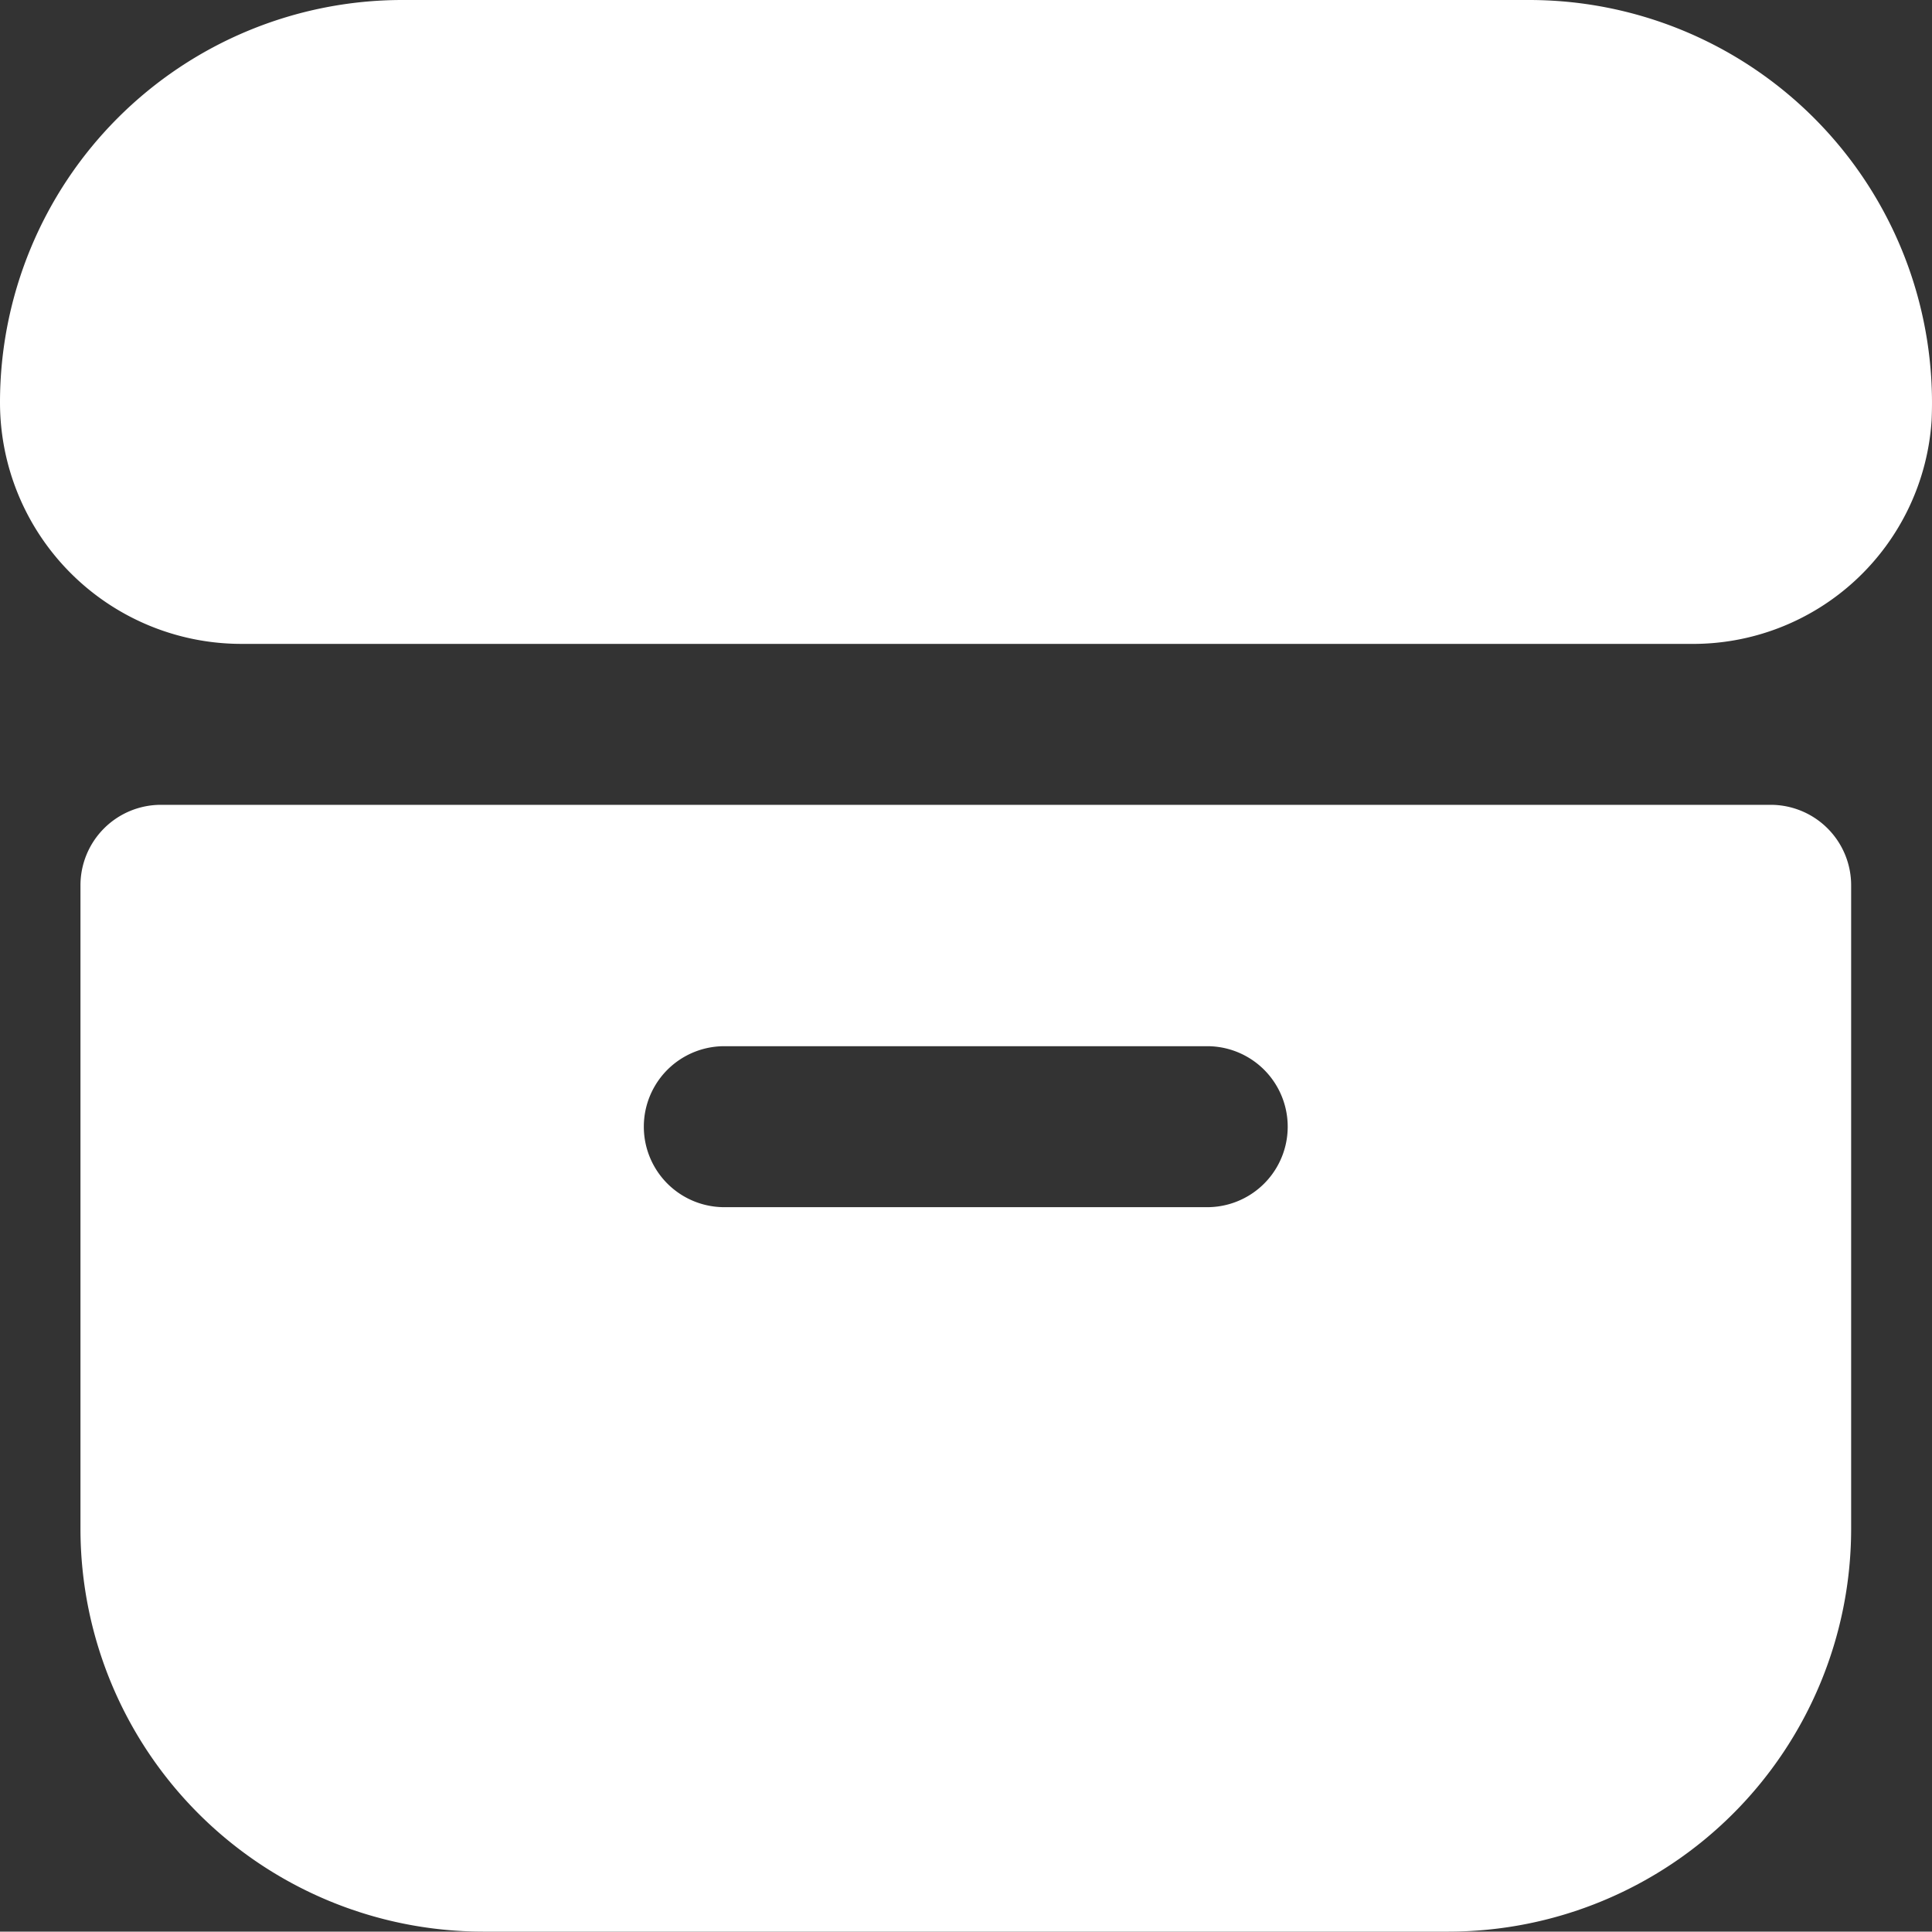<svg xmlns="http://www.w3.org/2000/svg" width="50.01" height="50" viewBox="0 0 50.01 50">
  <rect x="0" y="0" width="50.01" height="50" fill="#333333" stroke="none"/>
  <g id="Group_9987" data-name="Group 9987" transform="translate(-73 -171)">
    <g id="box_1_" data-name="box (1)" transform="translate(73 170.948)">
      <path id="Path_25" data-name="Path 25" d="M39.583.052H10.417A10.417,10.417,0,0,0,0,10.469H0a6.25,6.25,0,0,0,6.25,6.25h37.5A6.188,6.188,0,0,0,50,10.933,10.427,10.427,0,0,0,40.037.062Q39.81.052,39.583.052Z" transform="translate(0)" fill="#fff"/>
      <path id="Path_26" data-name="Path 26" d="M65.084,213.385H23.417a2.083,2.083,0,0,0-2.083,2.083v16.667a10.429,10.429,0,0,0,10.417,10.417h25a10.429,10.429,0,0,0,10.417-10.417V215.468A2.083,2.083,0,0,0,65.084,213.385ZM50.5,223.8H38a2.083,2.083,0,1,1,0-4.167H50.5a2.083,2.083,0,1,1,0,4.167Z" transform="translate(-19.251 -192.5)" fill="#fff"/>
    </g>
  </g>
</svg>
